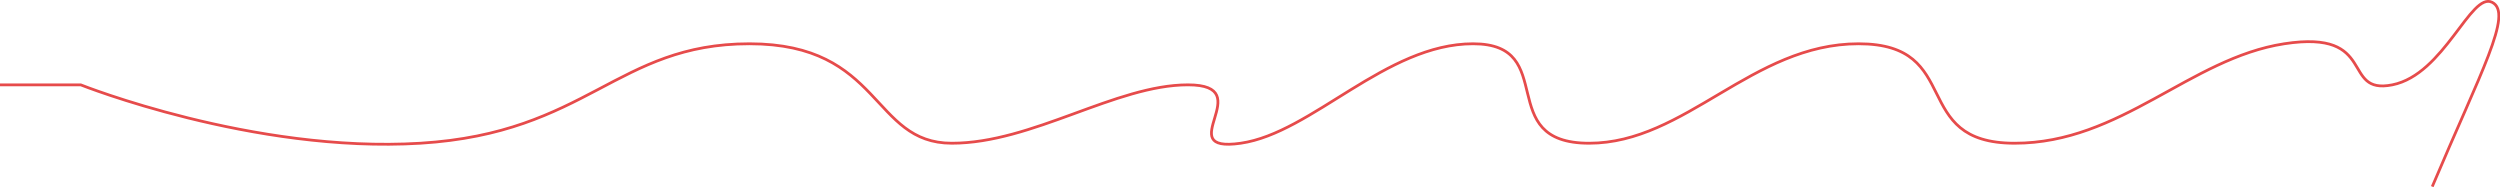 <svg xmlns="http://www.w3.org/2000/svg" width="897.859" height="67.218" viewBox="0 0 897.859 67.218">
  <path id="Path_539" data-name="Path 539" d="M8494.089,3761.706c17.429-41.213,29.2-62.288,21.522-66.185s-17.179,25.913-35.852,29.633-4.924-19.992-38.842-14.751-58.606,35.719-96.824,35.719-17.844-35.719-56.047-35.719-62.154,35.719-96.765,35.719-10.4-35.719-41.68-35.719-57.837,32.031-83.432,35.719,7-20.968-18.947-20.968-55.866,20.968-84.83,20.968-24.947-35.719-72.664-35.719-58.159,32.031-118.2,35.719-121.976-20.968-121.976-20.968h-28.99" transform="translate(-7620.561 -3694.683)" fill="none" stroke="#e64b4b" stroke-width="1"/>
</svg>
